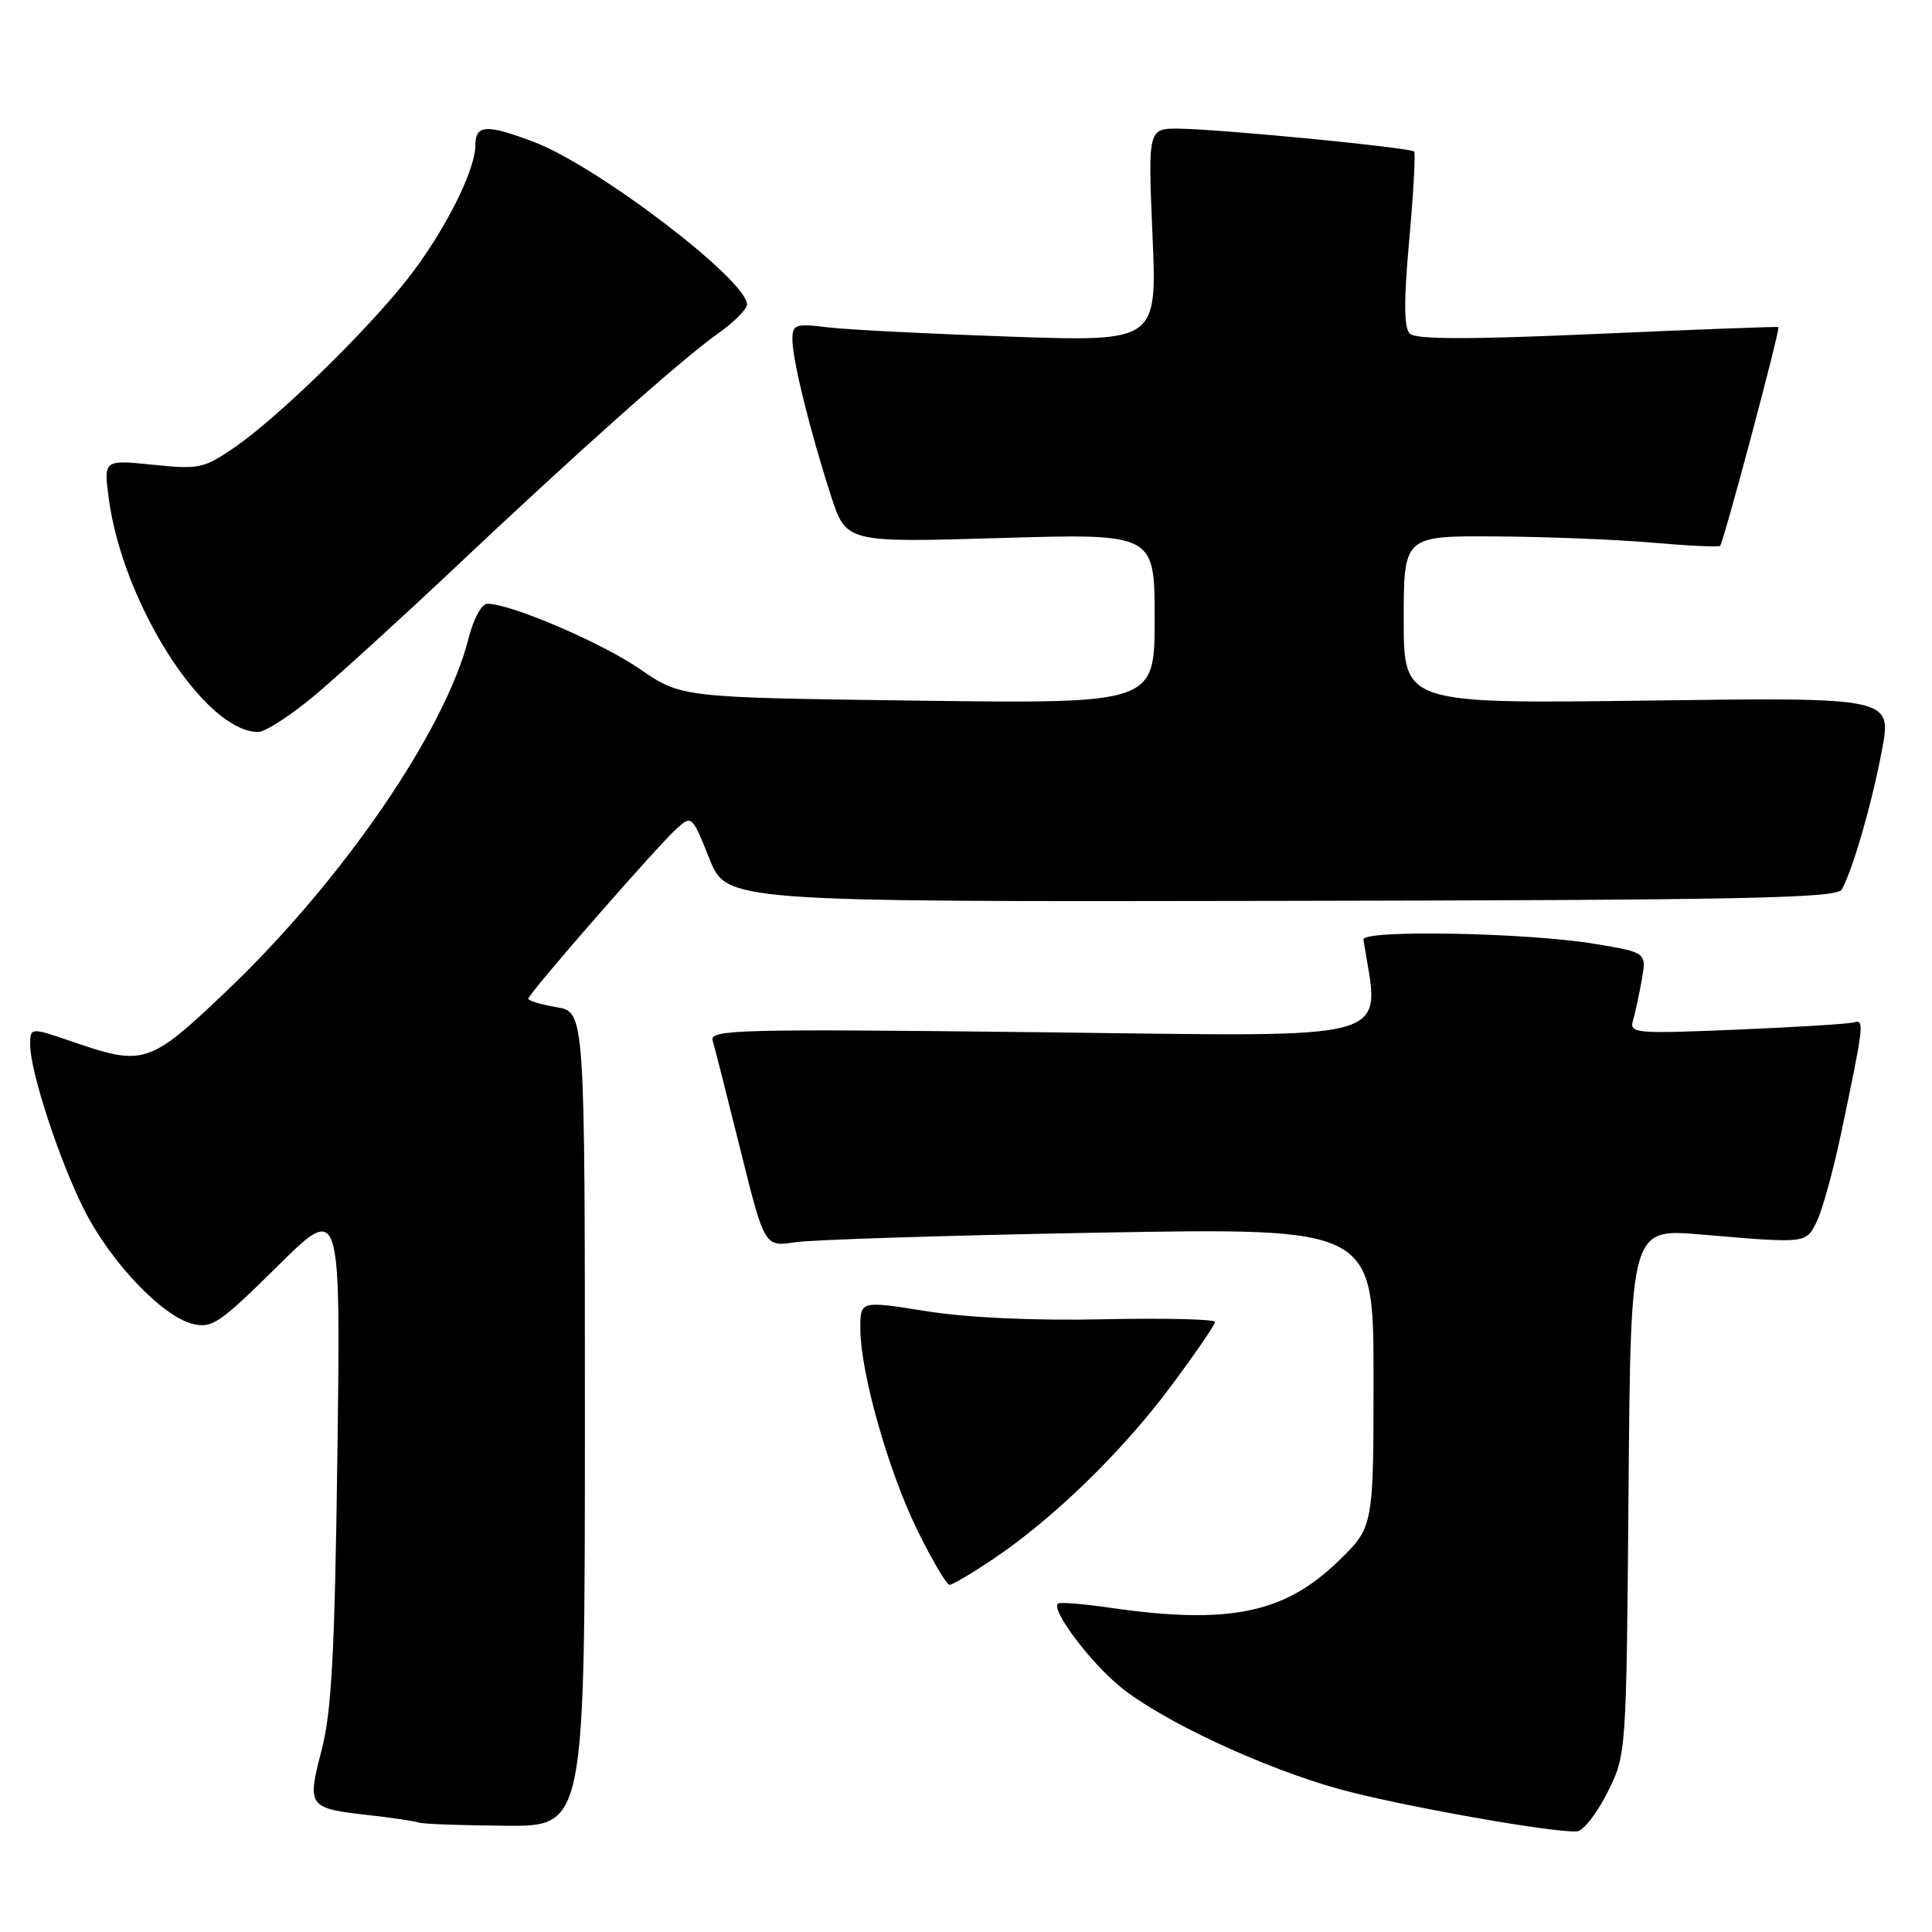 <?xml version="1.0" encoding="UTF-8" standalone="no"?>
<!DOCTYPE svg PUBLIC "-//W3C//DTD SVG 1.1//EN" "http://www.w3.org/Graphics/SVG/1.1/DTD/svg11.dtd" >
<svg xmlns="http://www.w3.org/2000/svg" xmlns:xlink="http://www.w3.org/1999/xlink" version="1.1" viewBox="0 0 256 256">
 <g >
 <path fill="currentColor"
d=" M 213.00 237.50 C 215.50 232.50 215.50 232.50 215.79 197.65 C 216.07 162.79 216.07 162.79 225.29 163.57 C 239.53 164.78 239.29 164.81 240.76 161.79 C 241.48 160.30 242.91 155.12 243.93 150.29 C 246.96 135.92 247.06 135.05 245.72 135.46 C 245.05 135.67 238.05 136.10 230.18 136.43 C 216.80 137.00 215.89 136.92 216.37 135.27 C 216.66 134.30 217.18 131.86 217.54 129.86 C 218.18 126.21 218.18 126.21 211.34 125.07 C 202.38 123.57 180.45 123.17 180.66 124.50 C 182.82 138.32 186.22 137.34 138.11 136.78 C 97.80 136.32 93.99 136.41 94.43 137.89 C 94.70 138.77 96.35 145.29 98.11 152.36 C 101.30 165.22 101.30 165.22 105.40 164.60 C 107.66 164.26 125.81 163.69 145.75 163.33 C 182.00 162.69 182.00 162.69 182.00 182.53 C 182.00 202.37 182.00 202.37 177.24 206.95 C 170.13 213.81 162.74 215.30 147.04 213.03 C 143.48 212.51 140.39 212.27 140.17 212.49 C 139.29 213.38 144.41 220.20 148.42 223.49 C 153.93 228.00 167.38 234.28 177.52 237.08 C 185.54 239.29 206.20 242.95 209.00 242.66 C 209.82 242.57 211.62 240.25 213.00 237.50 Z  M 77.50 188.05 C 77.50 134.09 77.50 134.09 73.75 133.46 C 71.69 133.11 70.00 132.60 70.00 132.33 C 70.00 131.69 87.16 112.02 89.72 109.74 C 91.64 108.01 91.74 108.11 93.98 113.74 C 96.27 119.50 96.27 119.50 169.77 119.37 C 230.97 119.27 243.41 119.02 244.04 117.87 C 245.51 115.24 248.04 106.45 249.36 99.45 C 250.69 92.40 250.69 92.40 218.35 92.83 C 186.00 93.25 186.00 93.25 186.00 82.13 C 186.00 71.00 186.00 71.00 198.25 71.08 C 204.99 71.12 214.32 71.50 219.00 71.91 C 223.68 72.32 227.69 72.51 227.92 72.33 C 228.35 71.98 235.92 43.62 235.65 43.34 C 235.57 43.25 224.79 43.66 211.70 44.24 C 194.53 45.00 187.59 44.99 186.80 44.20 C 186.02 43.42 186.00 39.90 186.73 31.80 C 187.29 25.59 187.58 20.31 187.38 20.08 C 186.90 19.56 161.95 17.13 156.30 17.05 C 152.11 17.00 152.11 17.00 152.71 31.13 C 153.32 45.27 153.32 45.27 133.91 44.61 C 123.23 44.24 112.36 43.69 109.75 43.38 C 105.35 42.85 105.00 42.97 105.00 45.01 C 105.00 47.68 107.37 57.27 110.11 65.70 C 112.13 71.90 112.13 71.90 132.57 71.29 C 153.00 70.69 153.00 70.69 153.00 81.96 C 153.00 93.24 153.00 93.24 121.64 92.84 C 90.27 92.43 90.27 92.43 84.77 88.64 C 79.67 85.13 67.68 80.00 64.57 80.00 C 63.82 80.00 62.73 82.01 62.08 84.61 C 59.00 96.83 45.33 116.74 30.02 131.32 C 19.81 141.04 19.05 141.29 9.66 138.05 C 4.00 136.11 4.00 136.11 4.00 138.45 C 4.00 141.99 7.86 153.77 11.17 160.33 C 14.64 167.20 21.47 174.40 25.49 175.41 C 28.08 176.06 29.09 175.37 36.74 167.81 C 45.14 159.50 45.14 159.50 44.71 192.50 C 44.36 219.00 43.95 226.77 42.61 231.92 C 40.66 239.44 40.79 239.61 48.99 240.53 C 52.02 240.87 54.95 241.31 55.50 241.50 C 56.05 241.69 61.22 241.88 67.00 241.92 C 77.50 242.00 77.50 242.00 77.50 188.05 Z  M 131.66 206.54 C 139.61 201.19 148.78 192.27 155.17 183.66 C 158.38 179.35 161.00 175.53 161.00 175.16 C 161.00 174.80 154.36 174.64 146.25 174.81 C 136.98 175.01 128.25 174.61 122.75 173.74 C 114.00 172.35 114.00 172.35 114.00 176.01 C 114.00 181.82 117.68 194.85 121.55 202.75 C 123.51 206.74 125.43 210.00 125.82 210.00 C 126.21 210.00 128.84 208.44 131.66 206.54 Z  M 41.70 92.14 C 44.89 89.46 53.12 81.96 60.00 75.48 C 76.45 59.95 90.31 47.61 95.09 44.23 C 97.22 42.73 98.97 40.98 98.98 40.35 C 99.04 37.16 79.23 22.04 70.79 18.83 C 64.46 16.42 63.00 16.50 62.99 19.25 C 62.98 22.65 58.82 30.83 53.97 37.00 C 48.55 43.90 36.87 55.28 31.14 59.24 C 27.02 62.08 26.40 62.21 20.25 61.58 C 13.73 60.92 13.73 60.92 14.41 66.04 C 16.26 79.97 27.12 96.97 34.20 96.99 C 35.13 97.00 38.51 94.81 41.70 92.14 Z "/>
</g>
</svg>